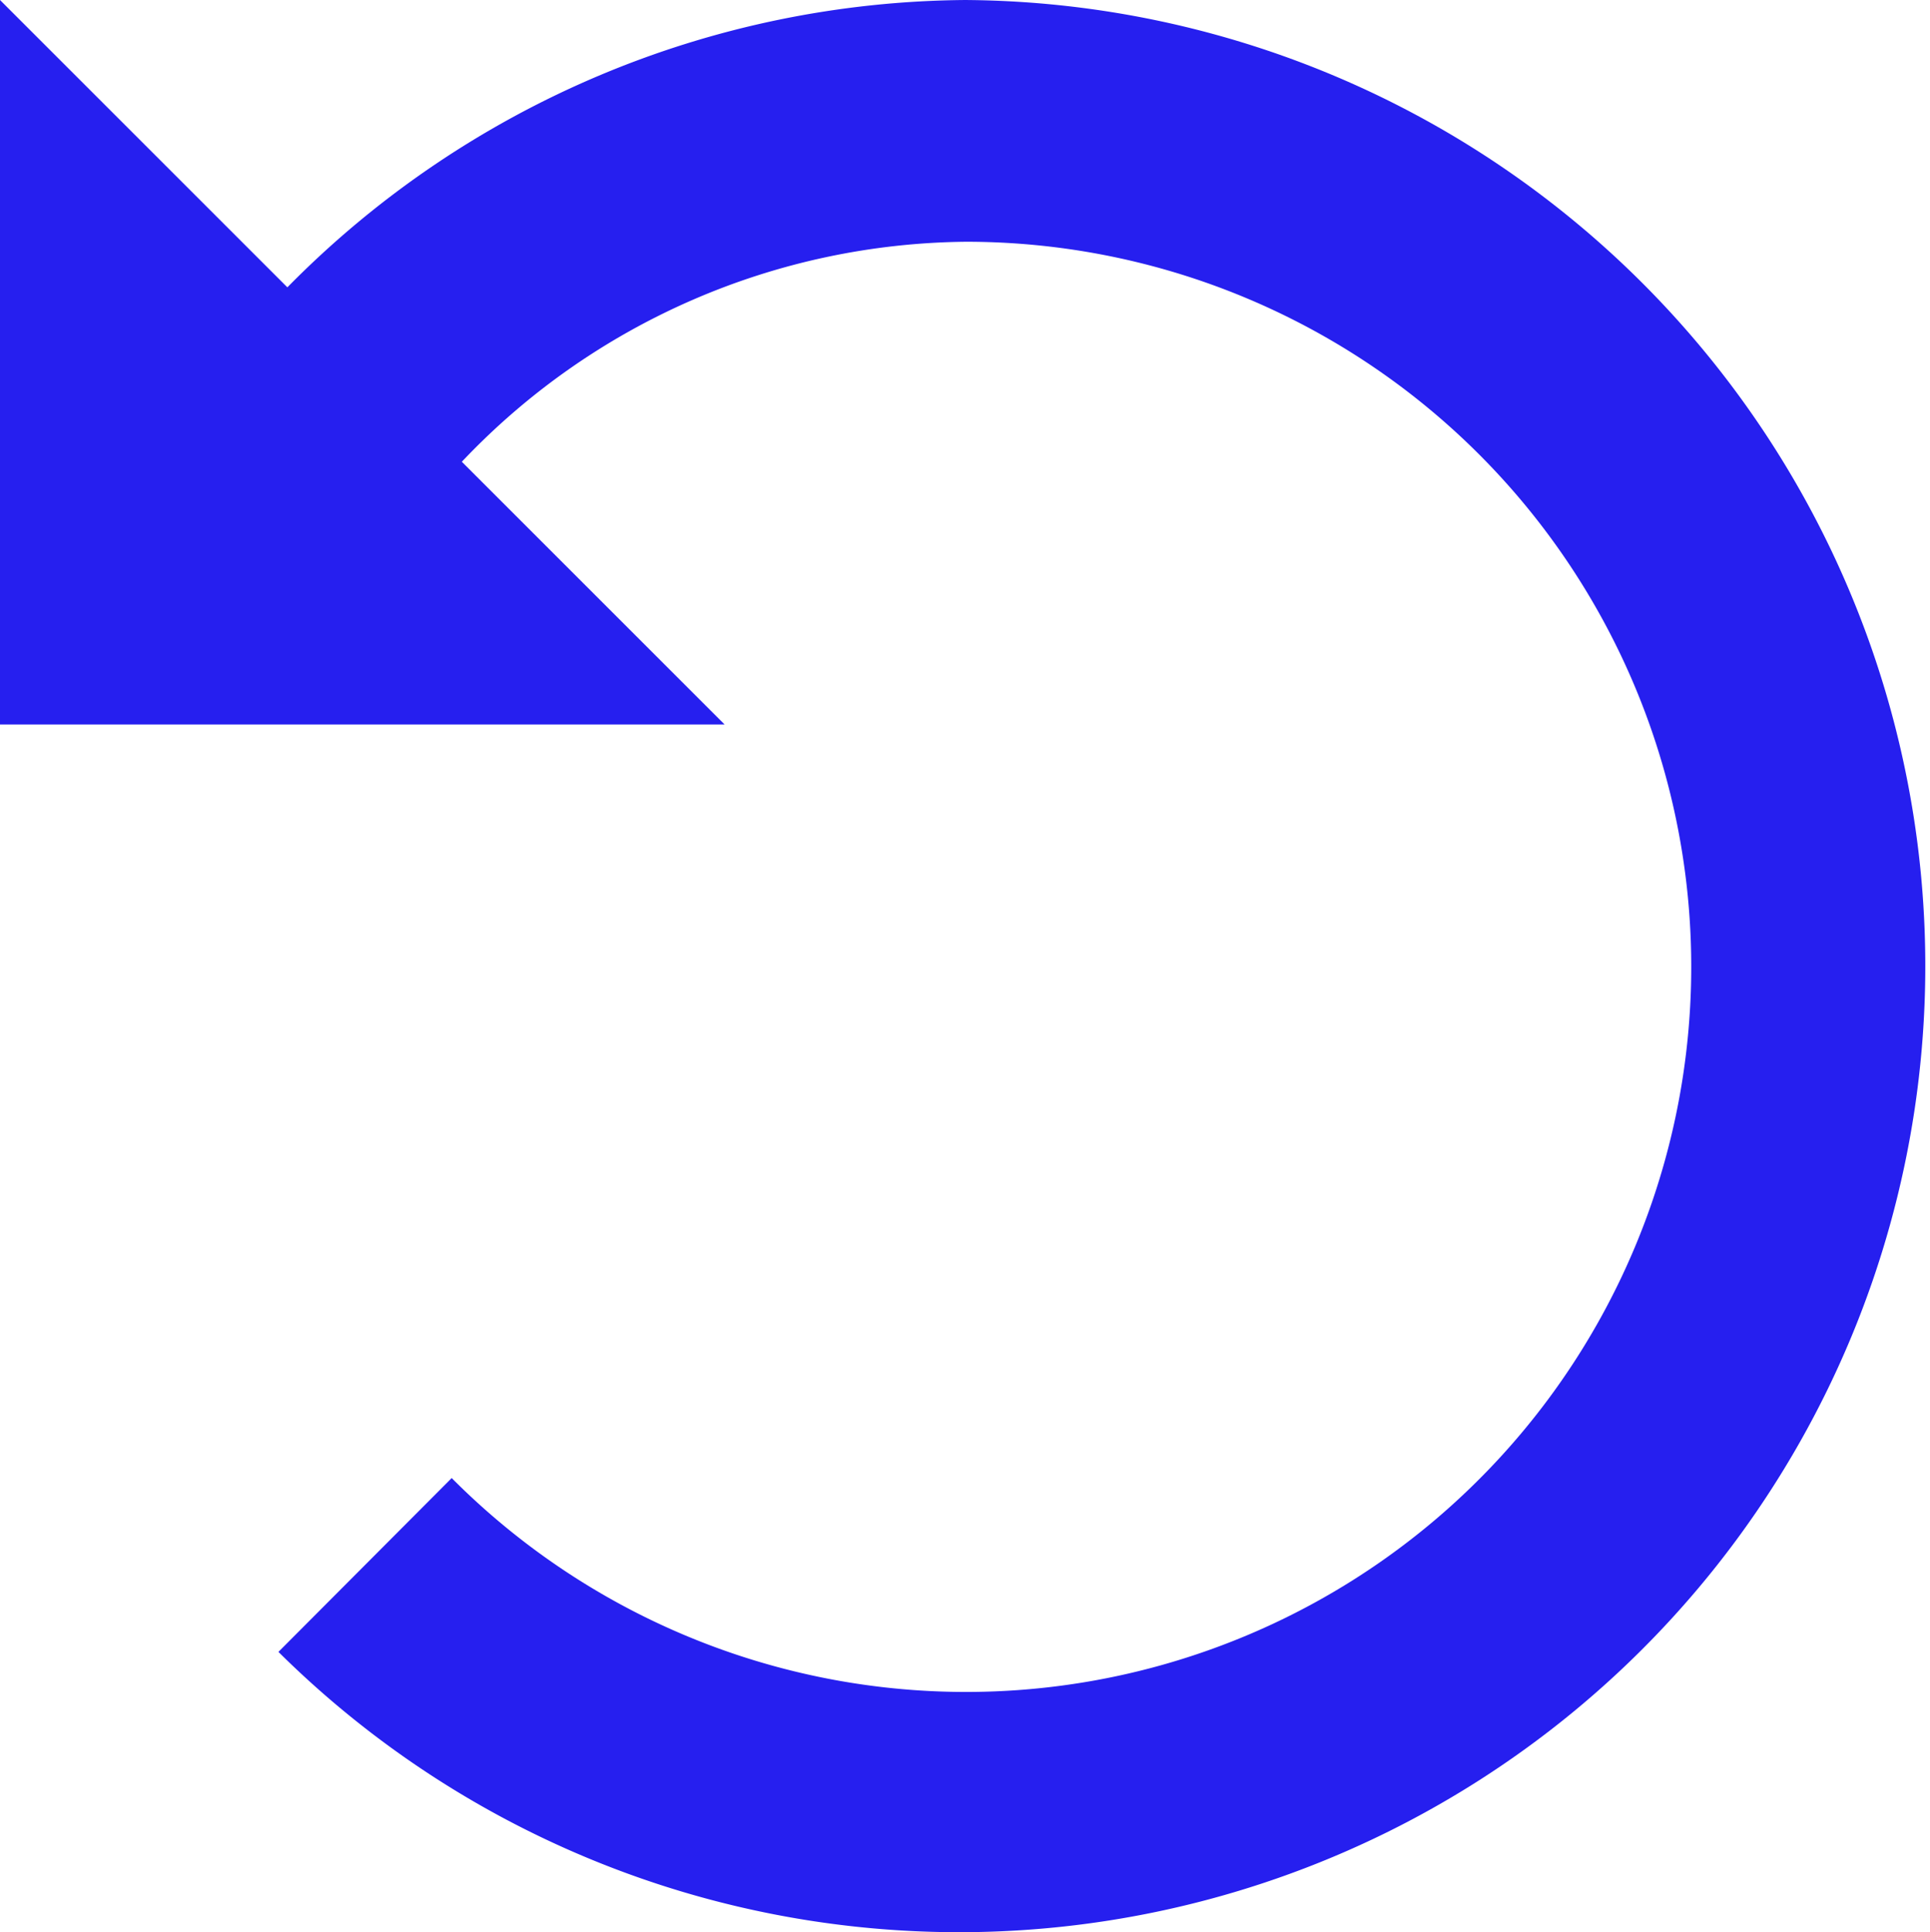<svg xmlns="http://www.w3.org/2000/svg" width="12.955" height="12.971" viewBox="0 0 12.955 12.971">
  <path id="Icon_open-reload" data-name="Icon open-reload" d="M6.469,0a6.486,6.486,0,1,1-4.6,11.09L3.032,9.923a4.868,4.868,0,1,0,3.454-8.3A4.717,4.717,0,0,0,3.1,3.1L4.864,4.864H0V0L1.929,1.929A6.449,6.449,0,0,1,6.486,0Z" fill="#261fef"/>
</svg>
